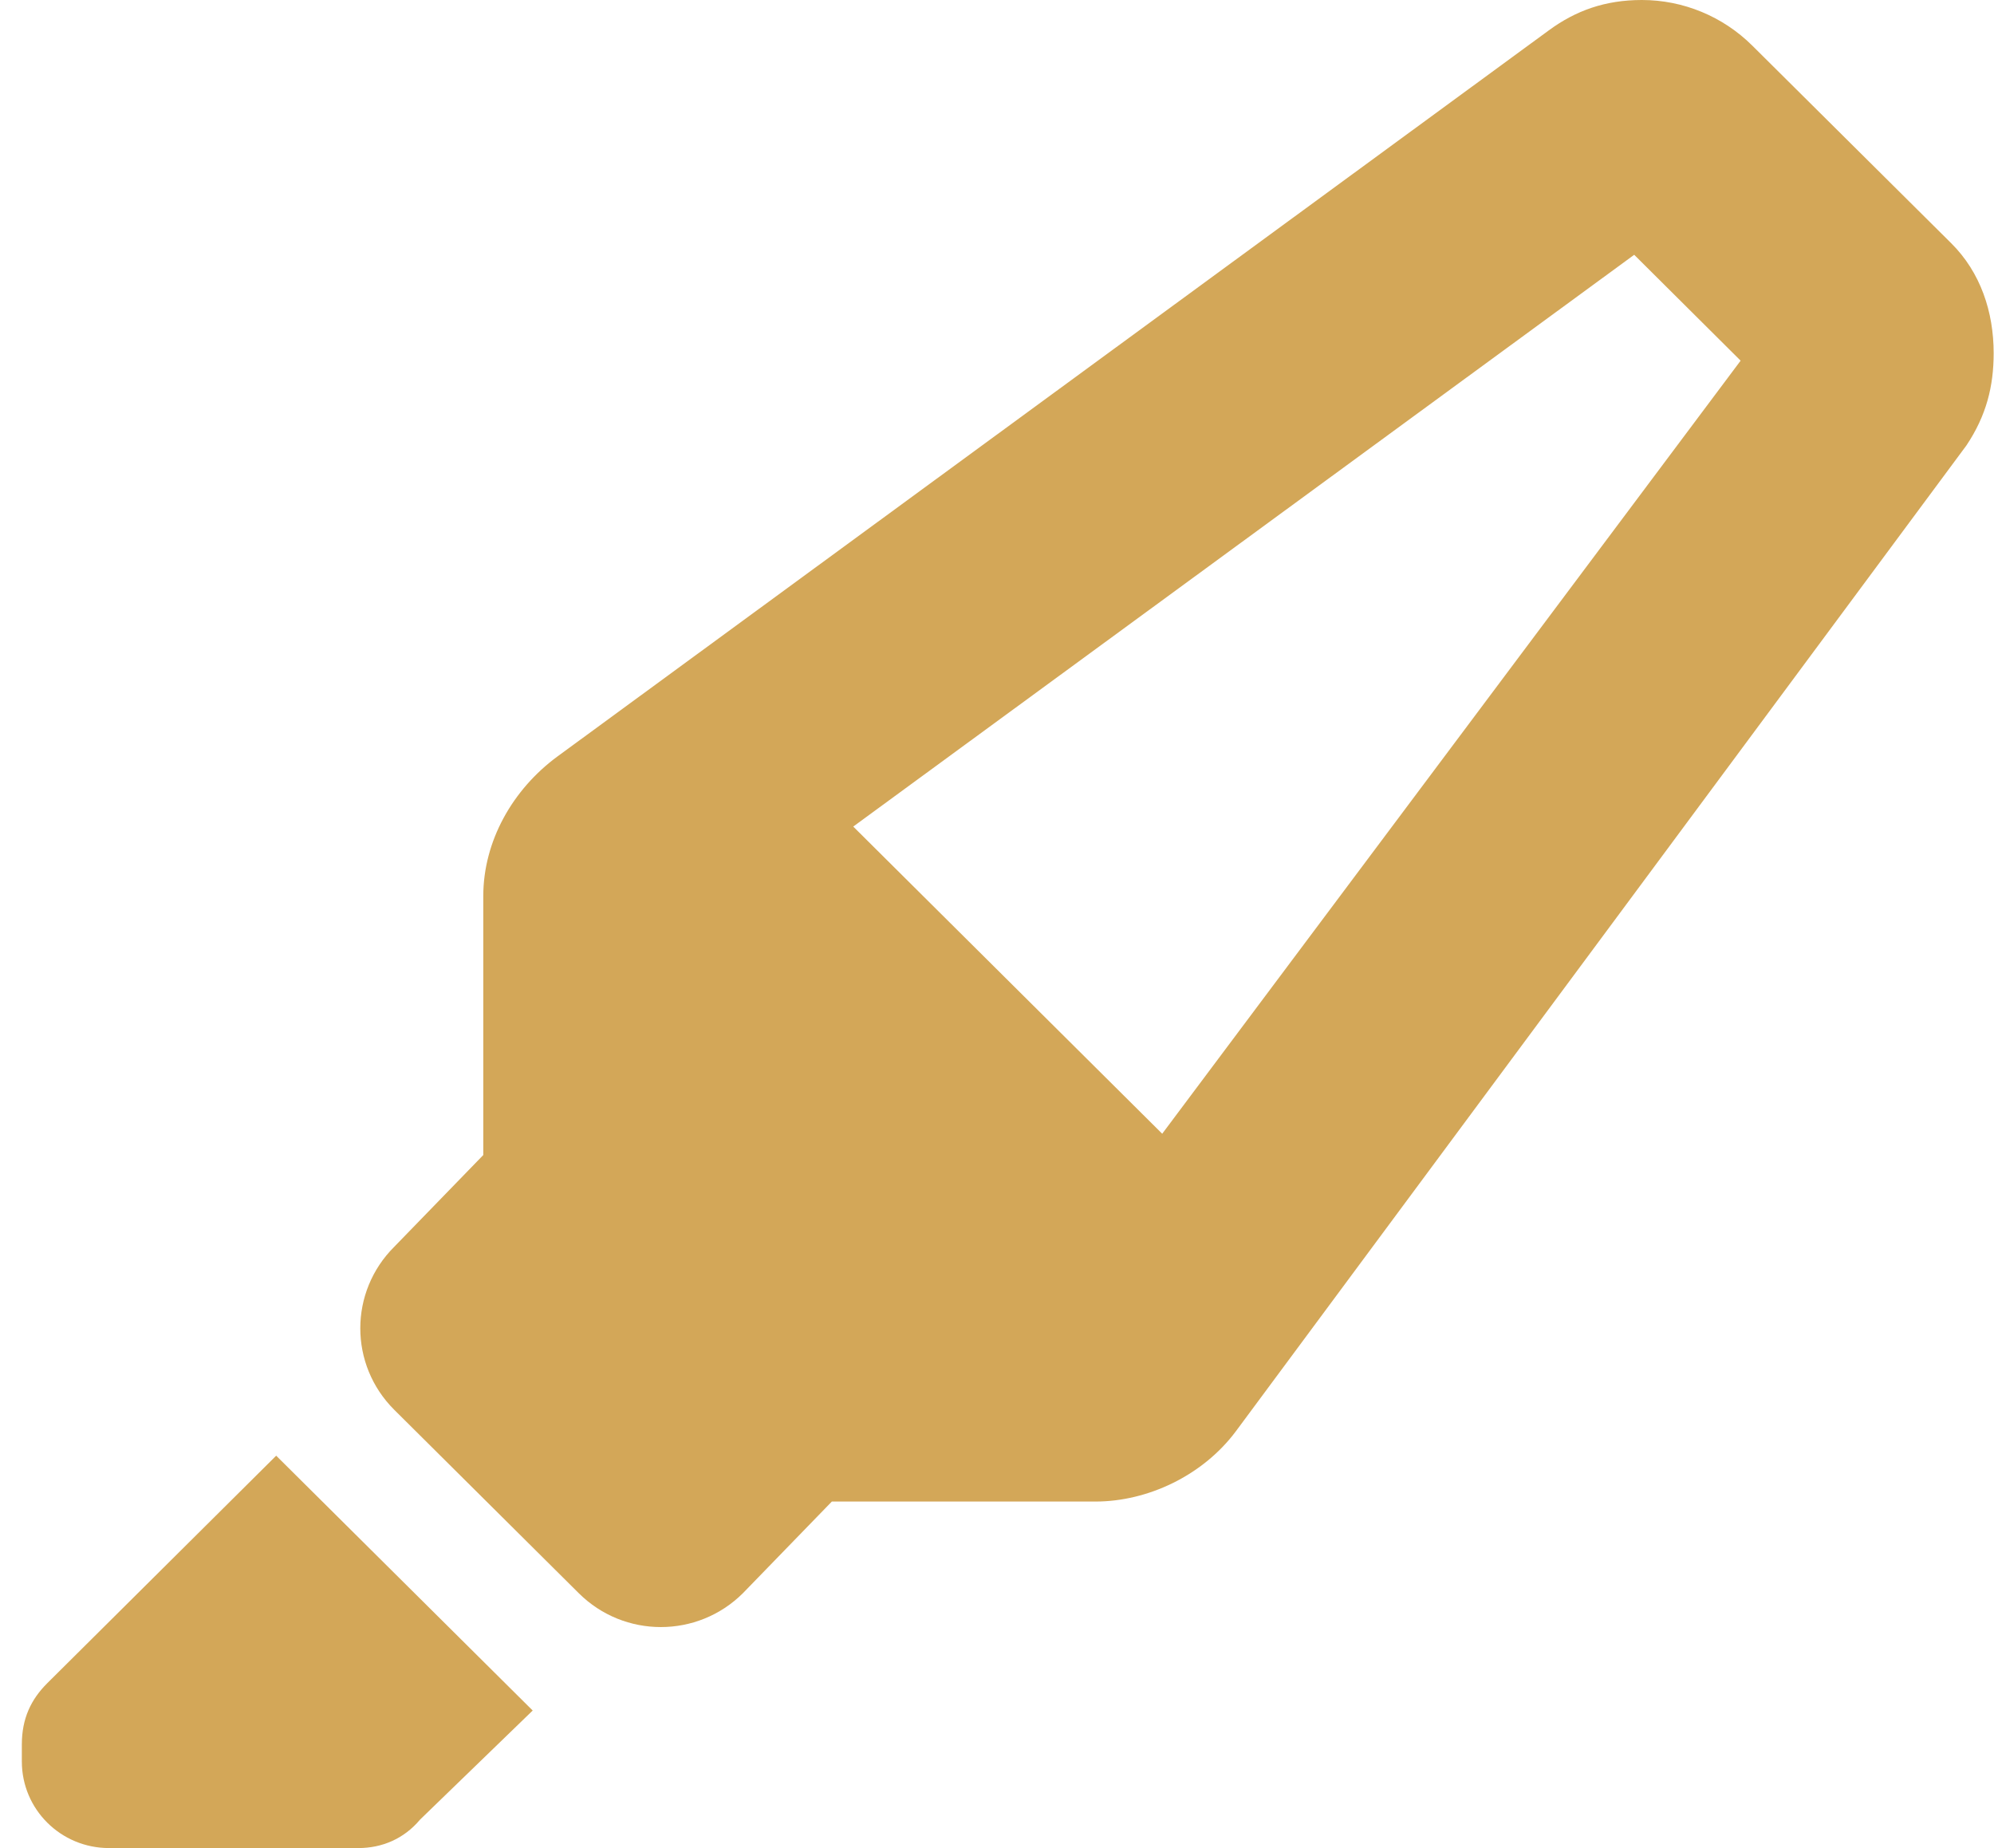 <svg width="41" height="38" viewBox="0 0 41 38" fill="none" xmlns="http://www.w3.org/2000/svg">
<path d="M9.937 23.75V18.428C9.937 17.293 10.542 16.232 11.46 15.556L31.848 0.623C32.4 0.218 33.005 0 33.759 0C34.61 0 35.424 0.337 36.029 0.937L40.12 5.001C40.724 5.601 40.993 6.414 40.993 7.262C40.993 7.941 40.844 8.543 40.433 9.159L25.413 29.428C24.733 30.341 23.599 30.875 22.524 30.875H17.104L15.275 32.76C14.342 33.688 12.834 33.688 11.901 32.76L8.108 28.99C7.175 28.062 7.175 26.563 8.108 25.635L9.937 23.75ZM35.79 7.416L33.602 5.239L17.544 16.996L23.897 23.312L35.79 7.416ZM0.974 34.608L5.679 29.932L10.953 35.172L8.638 37.414C8.302 37.815 7.847 38 7.369 38H2.241C1.252 38 0.449 37.206 0.449 36.219V35.87C0.449 35.336 0.638 34.942 0.974 34.608Z" fill="#D3A758"/>
</svg>
